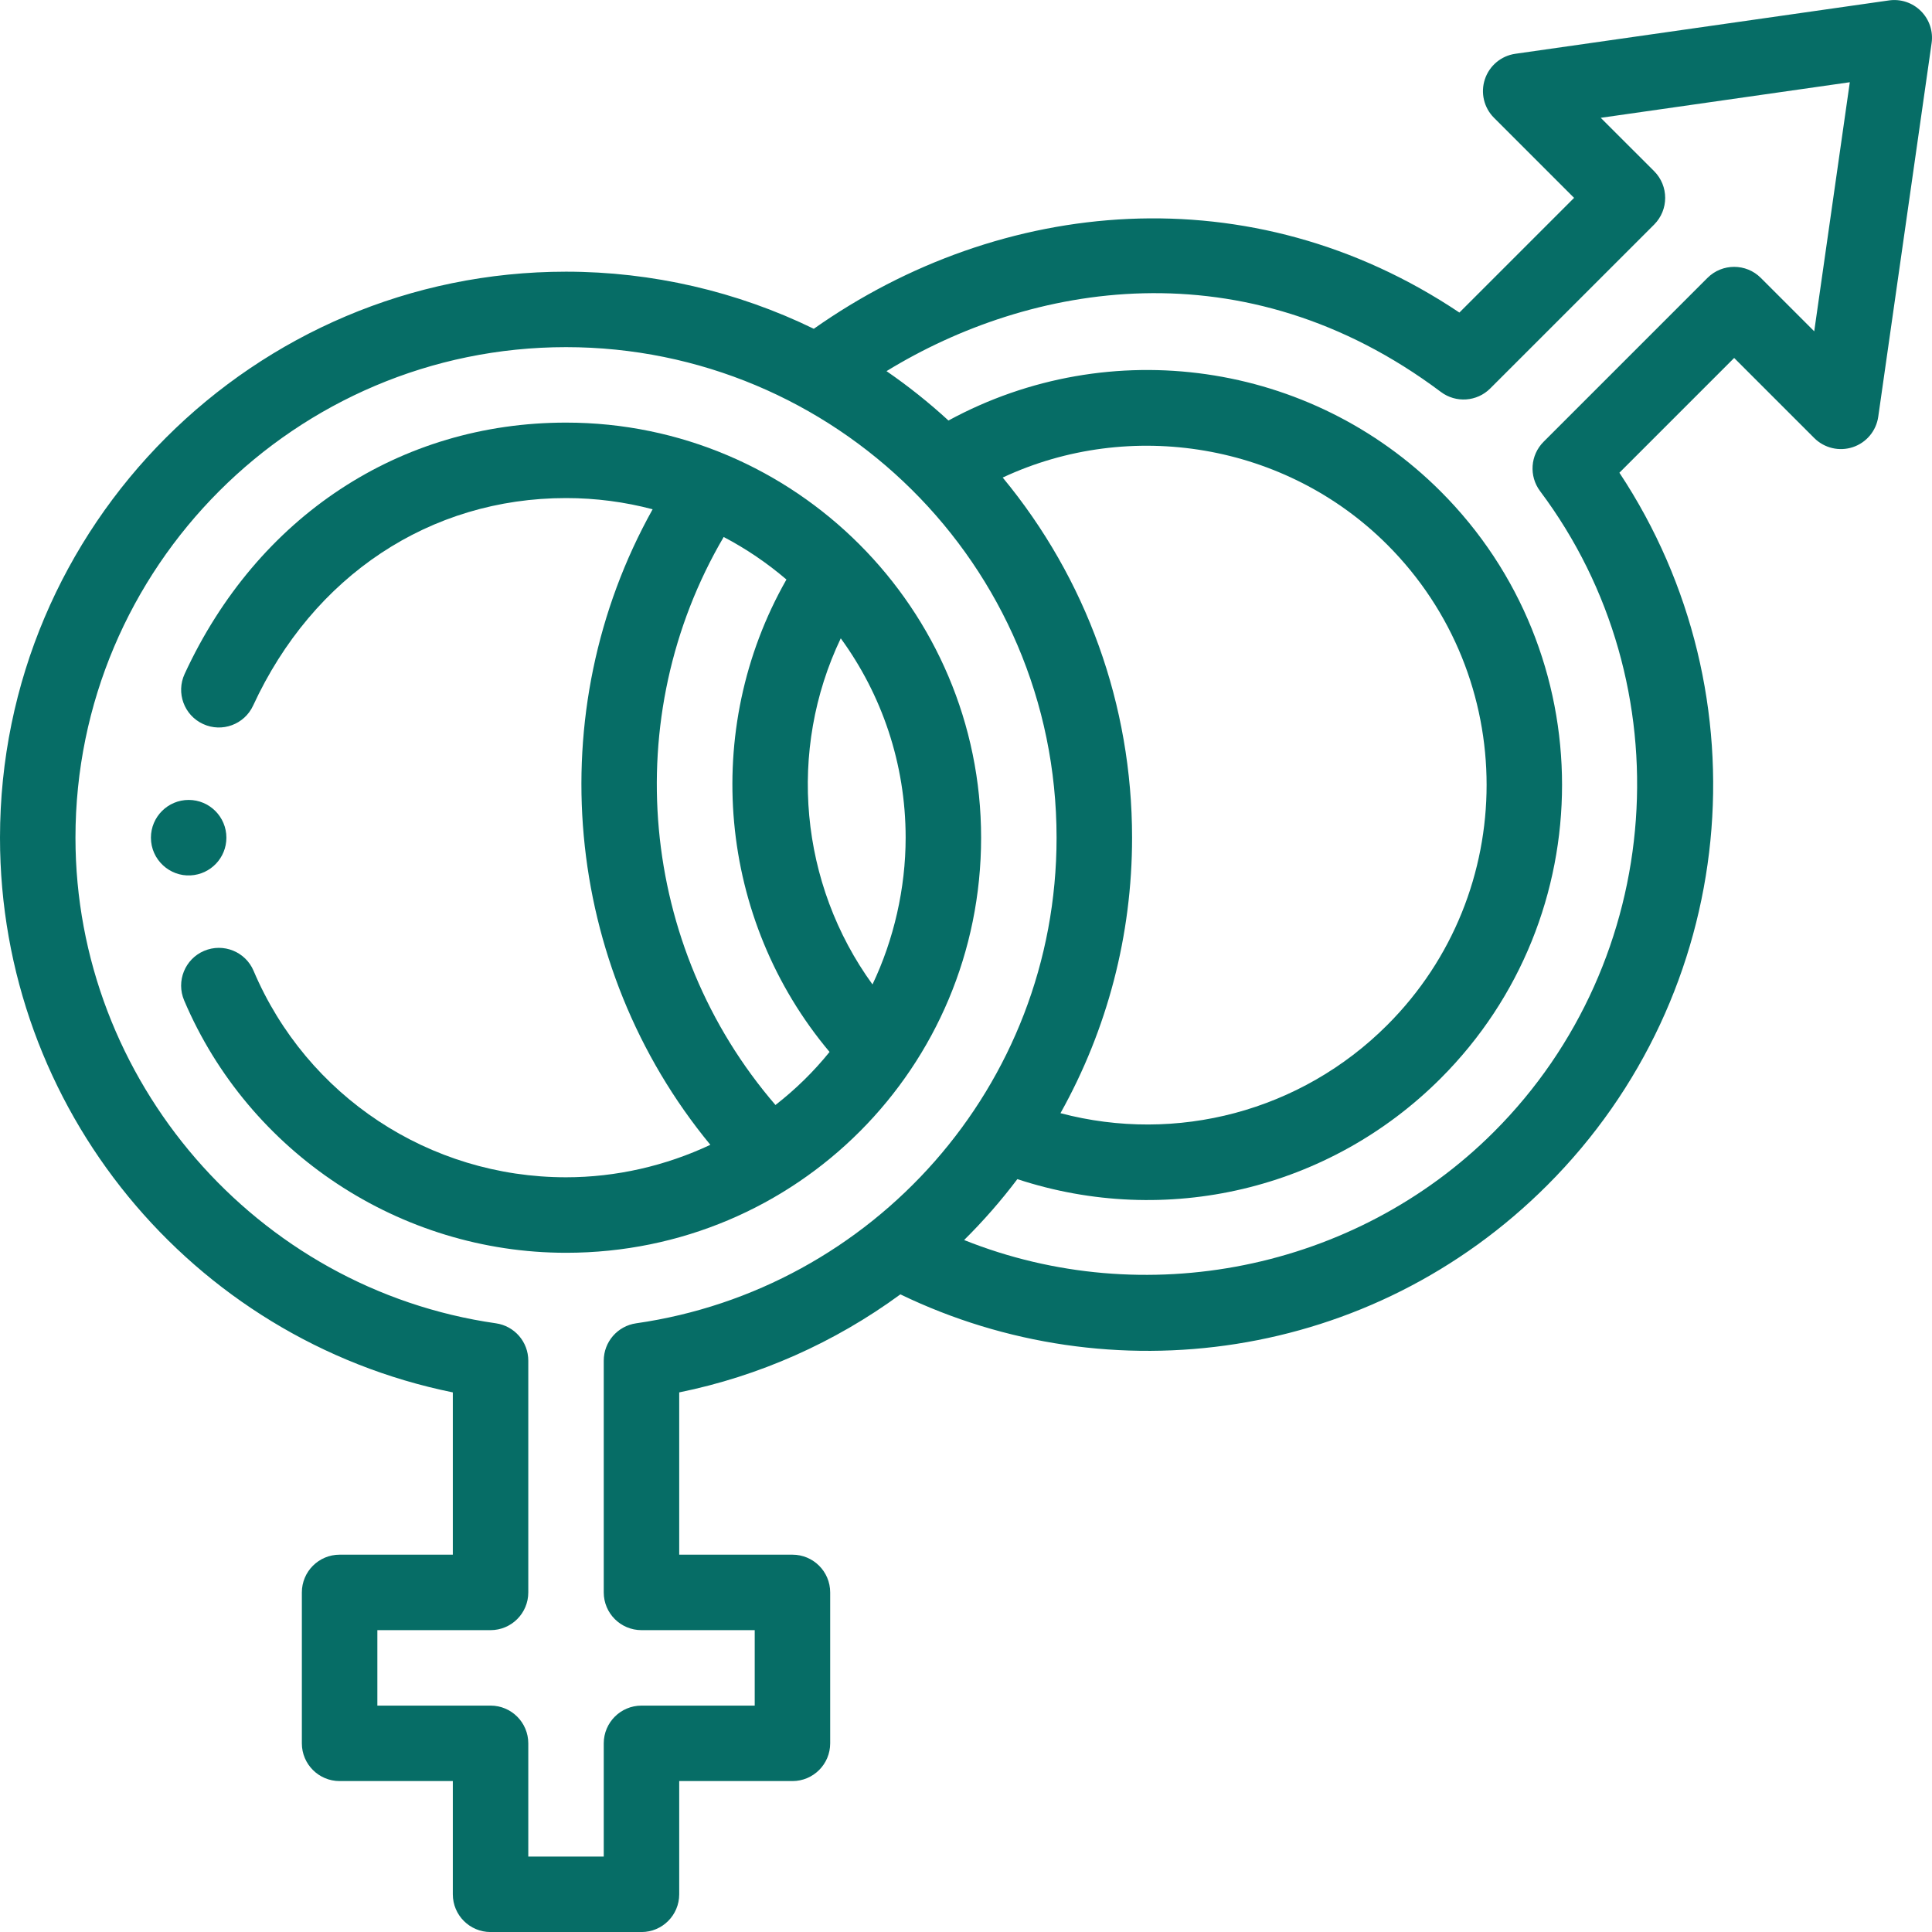 <svg width="50" height="50" viewBox="0 0 50 50" fill="none" xmlns="http://www.w3.org/2000/svg">
<g clip-path="url(#clip0)">
<path d="M4.933 22.655C5.449 22.628 5.859 22.202 5.859 21.679C5.859 21.139 5.421 20.702 4.883 20.702C4.344 20.702 3.906 21.14 3.906 21.679C3.906 22.251 4.393 22.686 4.933 22.655Z" fill="#066D66"/>
<path d="M25.391 21.679C25.391 15.762 20.575 10.937 14.649 10.937C10.348 10.937 6.657 13.369 4.778 17.442C4.552 17.931 4.765 18.512 5.255 18.737C5.744 18.964 6.325 18.75 6.551 18.26C8.103 14.898 11.13 12.89 14.649 12.89C15.423 12.89 16.174 12.991 16.89 13.18C13.966 18.42 14.563 24.992 18.384 29.628C17.227 30.171 15.95 30.468 14.649 30.468C11.114 30.468 7.941 28.371 6.563 25.125C6.353 24.629 5.78 24.398 5.283 24.608C4.786 24.819 4.555 25.392 4.765 25.889C6.441 29.837 10.36 32.422 14.649 32.422C20.623 32.422 25.391 27.608 25.391 21.679ZM22.58 25.477C20.692 22.876 20.376 19.418 21.759 16.52C22.815 17.97 23.438 19.753 23.438 21.679C23.438 22.99 23.132 24.319 22.58 25.477ZM20.069 28.597C16.539 24.5 15.998 18.554 18.729 13.897C19.312 14.203 19.856 14.573 20.353 14.998C18.138 18.889 18.586 23.796 21.469 27.224C21.057 27.735 20.586 28.195 20.069 28.597Z" fill="#066D66"/>
<path d="M49.99 1.115C50.034 0.811 49.931 0.504 49.714 0.287C49.496 0.069 49.189 -0.033 48.885 0.011L39.217 1.392C38.851 1.444 38.546 1.699 38.429 2.05C38.312 2.401 38.403 2.787 38.665 3.049L40.737 5.121L37.769 8.089C32.383 4.482 25.907 5.093 21.061 8.509C19.075 7.541 16.872 7.031 14.649 7.031C6.572 7.031 0 13.602 0 21.68C0 28.675 4.942 34.657 11.719 36.035V40.235H8.789C8.25 40.235 7.812 40.672 7.812 41.212V45.118C7.812 45.657 8.25 46.094 8.789 46.094H11.719V49.024C11.719 49.564 12.156 50.001 12.696 50.001H16.602C17.141 50.001 17.578 49.564 17.578 49.024V46.094H20.508C21.048 46.094 21.485 45.657 21.485 45.118V41.212C21.485 40.672 21.048 40.235 20.508 40.235H17.578V36.035C19.643 35.615 21.597 34.748 23.302 33.498C28.729 36.12 35.481 35.237 40.046 30.671C44.994 25.724 45.727 18 41.91 12.234L44.88 9.264L46.952 11.336C47.214 11.598 47.601 11.689 47.952 11.572C48.303 11.455 48.557 11.15 48.609 10.784L49.99 1.115ZM16.464 34.247C15.983 34.316 15.625 34.727 15.625 35.214V41.212C15.625 41.751 16.062 42.188 16.602 42.188H19.532V44.141H16.602C16.062 44.141 15.625 44.579 15.625 45.118V48.048H13.672V45.118C13.672 44.579 13.235 44.141 12.696 44.141H9.766V42.188H12.696C13.235 42.188 13.672 41.751 13.672 41.212V35.214C13.672 34.727 13.315 34.316 12.834 34.247C6.631 33.36 1.953 27.958 1.953 21.68C1.953 14.679 7.648 8.984 14.649 8.984C21.578 8.984 27.344 14.584 27.344 21.68C27.344 28.131 22.562 33.375 16.464 34.247ZM25.95 12.359C29.25 10.815 33.276 11.47 35.903 14.098C39.33 17.525 39.33 23.101 35.903 26.527C33.667 28.764 30.448 29.603 27.445 28.809C28.659 26.637 29.298 24.198 29.298 21.68C29.298 18.243 28.117 14.979 25.95 12.359ZM46.952 8.574L45.57 7.192C45.189 6.811 44.571 6.811 44.189 7.192L39.948 11.433C39.604 11.777 39.566 12.321 39.857 12.71C43.617 17.724 43.104 24.851 38.665 29.29C35.066 32.89 29.602 33.953 24.951 32.092C25.448 31.6 25.908 31.074 26.329 30.516C30.173 31.781 34.398 30.795 37.284 27.909C41.473 23.72 41.473 16.905 37.284 12.717C33.922 9.354 28.73 8.608 24.546 10.883C24.041 10.419 23.505 9.992 22.943 9.605C26.642 7.338 32.191 6.32 37.291 10.144C37.679 10.435 38.224 10.397 38.567 10.053L42.809 5.812C43.19 5.43 43.19 4.812 42.809 4.43L41.427 3.049L47.873 2.128L46.952 8.574Z" fill="#066D66"/>
</g>
<defs>
<clipPath id="clip0">
<rect width="50" height="50" fill="white"/>
</clipPath>
</defs>
</svg>
